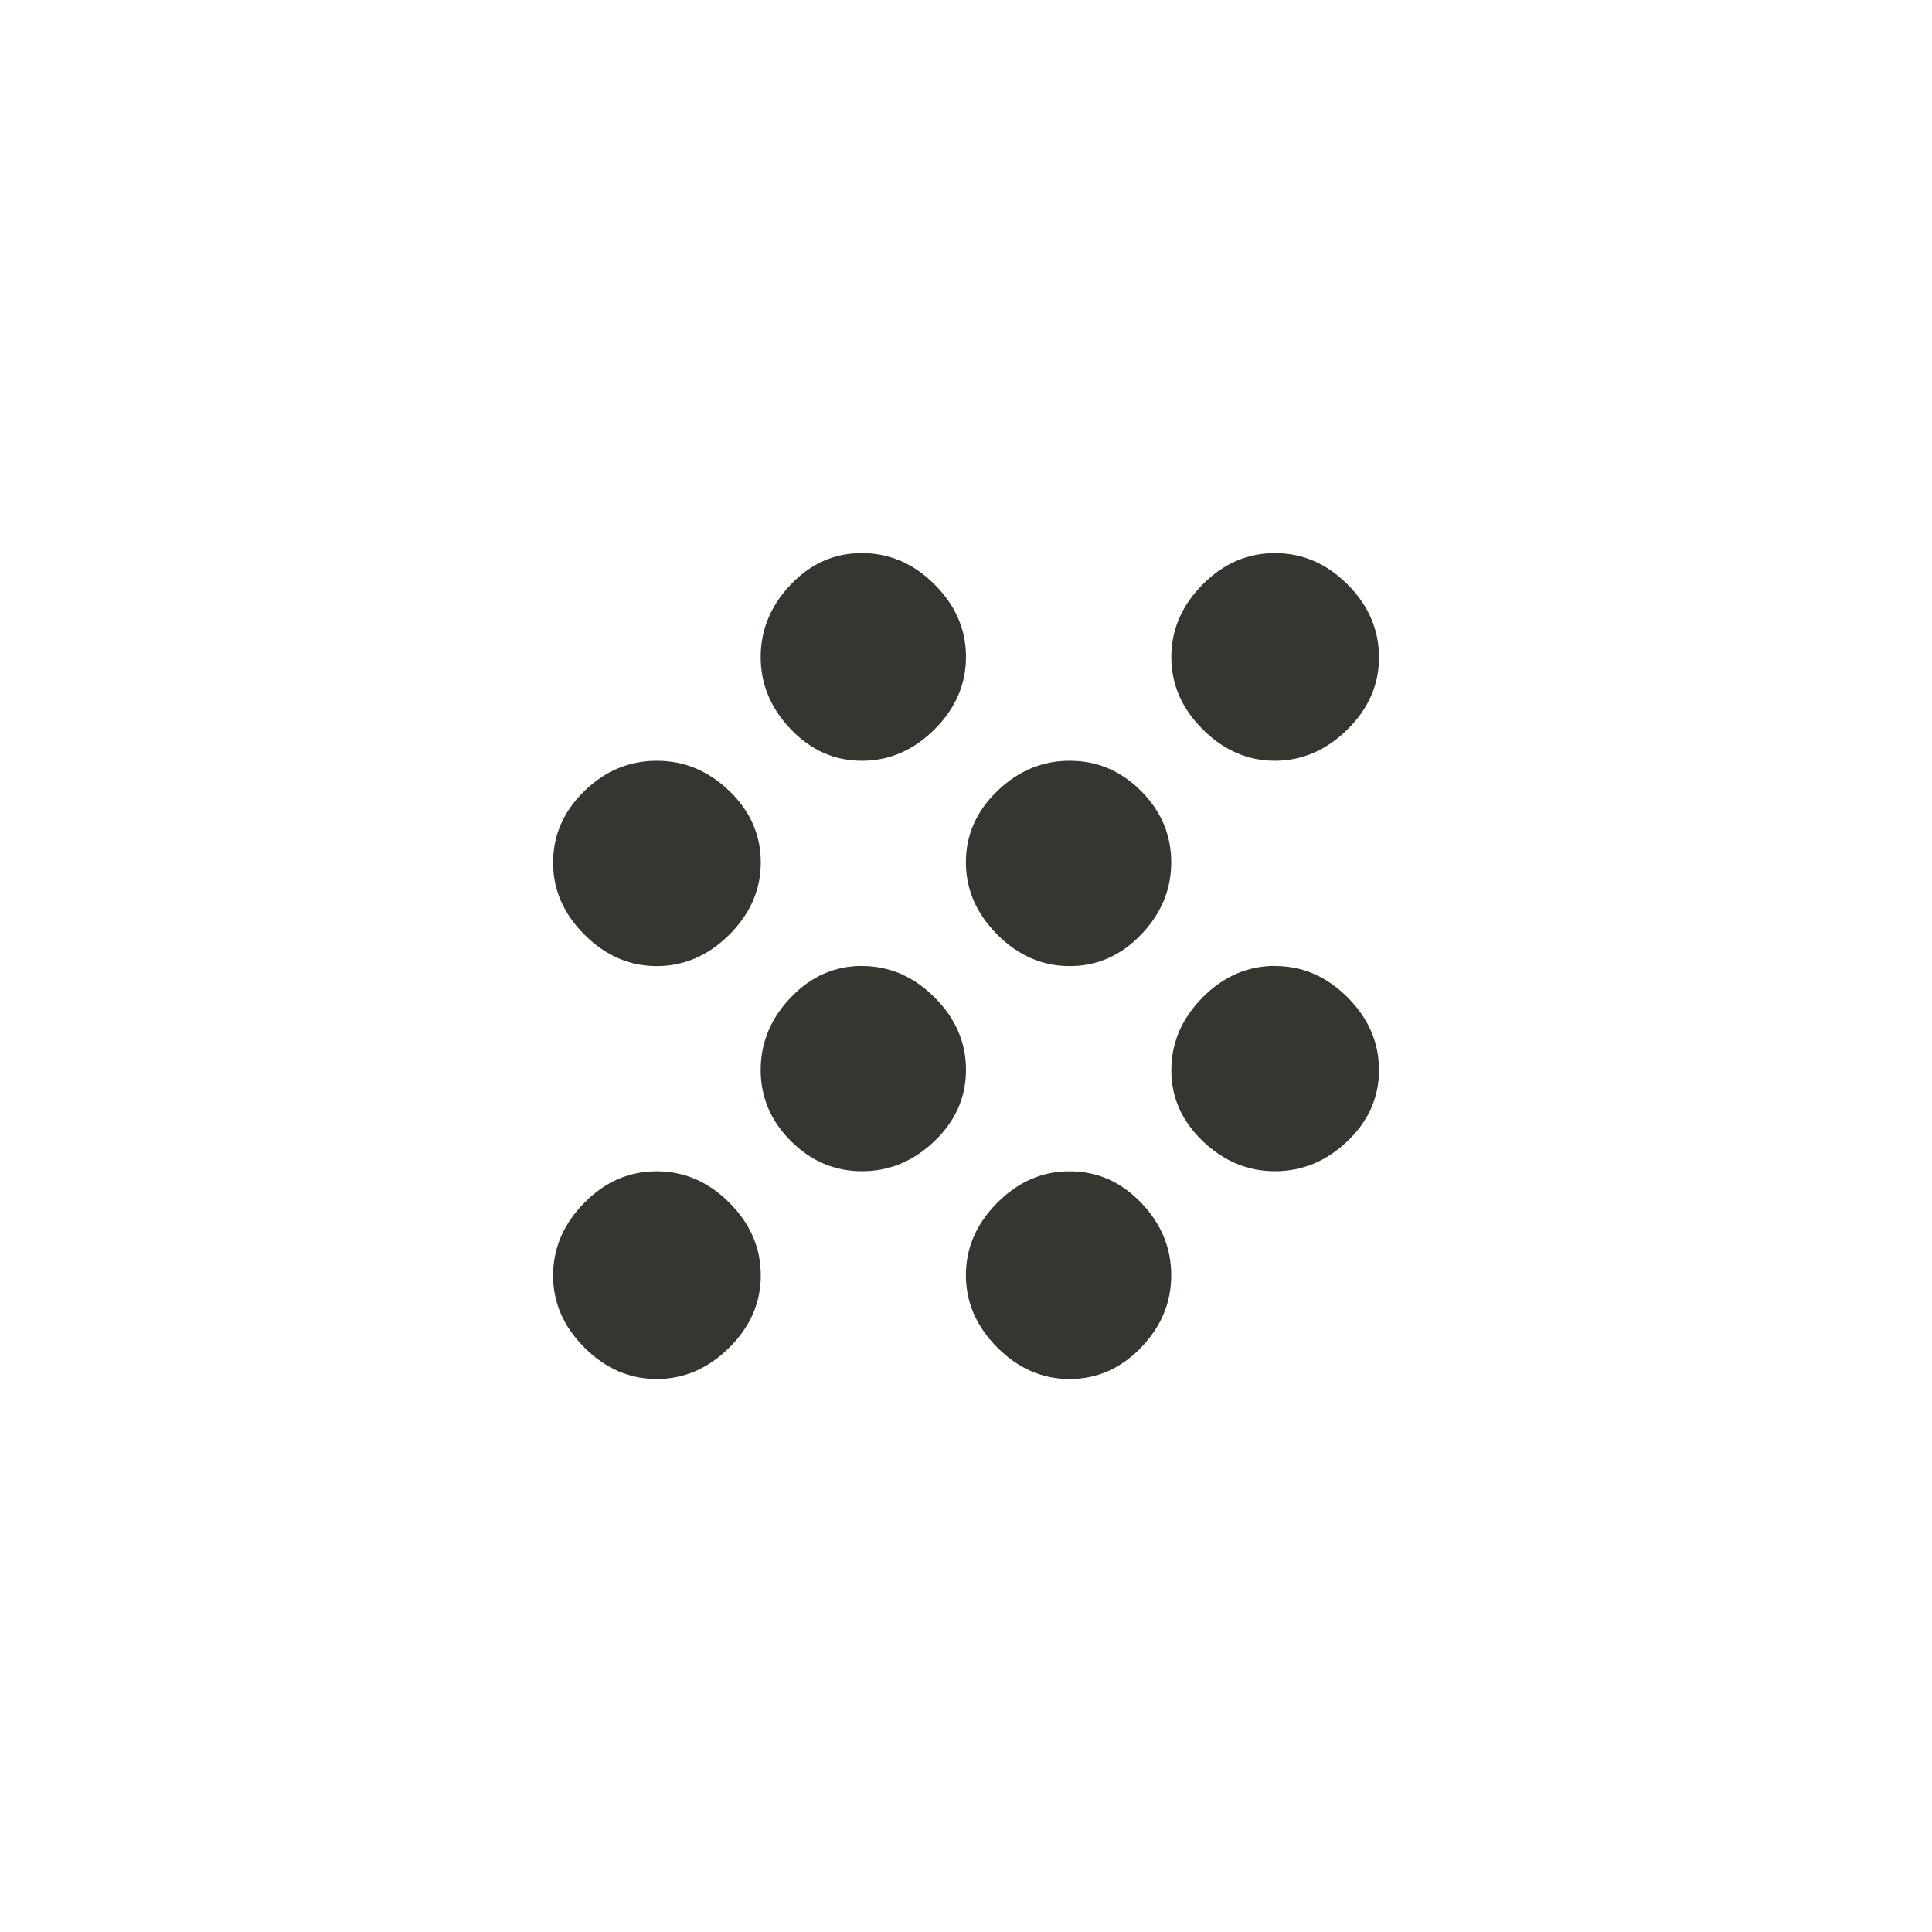 <!-- Generated by IcoMoon.io -->
<svg version="1.1" xmlns="http://www.w3.org/2000/svg" width="40" height="40" viewBox="0 0 40 40">
<title>mt-grain</title>
<path fill="#37352f" d="M17.849 11.451q0.849 0 1.5 0.649t0.651 1.5-0.651 1.5-1.5 0.651-1.475-0.651-0.625-1.5 0.625-1.5 1.475-0.649zM22.149 15.751q0.851 0 1.475 0.625t0.625 1.475-0.625 1.5-1.475 0.651-1.5-0.651-0.651-1.5 0.651-1.475 1.5-0.625zM26.4 20q0.851 0 1.5 0.649t0.651 1.5-0.651 1.475-1.5 0.625-1.5-0.625-0.649-1.475 0.649-1.5 1.5-0.651zM22.149 24.251q0.851 0 1.475 0.649t0.625 1.5-0.625 1.5-1.475 0.651-1.5-0.651-0.651-1.5 0.651-1.5 1.5-0.649zM26.4 15.751q-0.849 0-1.5-0.651t-0.649-1.5 0.649-1.5 1.5-0.649 1.5 0.649 0.651 1.5-0.651 1.5-1.5 0.651zM13.6 24.251q0.851 0 1.5 0.649t0.651 1.5-0.651 1.5-1.5 0.651-1.5-0.651-0.649-1.5 0.649-1.5 1.5-0.649zM13.6 15.751q0.851 0 1.5 0.625t0.651 1.475-0.651 1.5-1.5 0.651-1.5-0.651-0.649-1.5 0.649-1.475 1.5-0.625zM17.849 20q0.849 0 1.5 0.649t0.651 1.5-0.651 1.475-1.5 0.625-1.475-0.625-0.625-1.475 0.625-1.5 1.475-0.651z"></path>
</svg>
